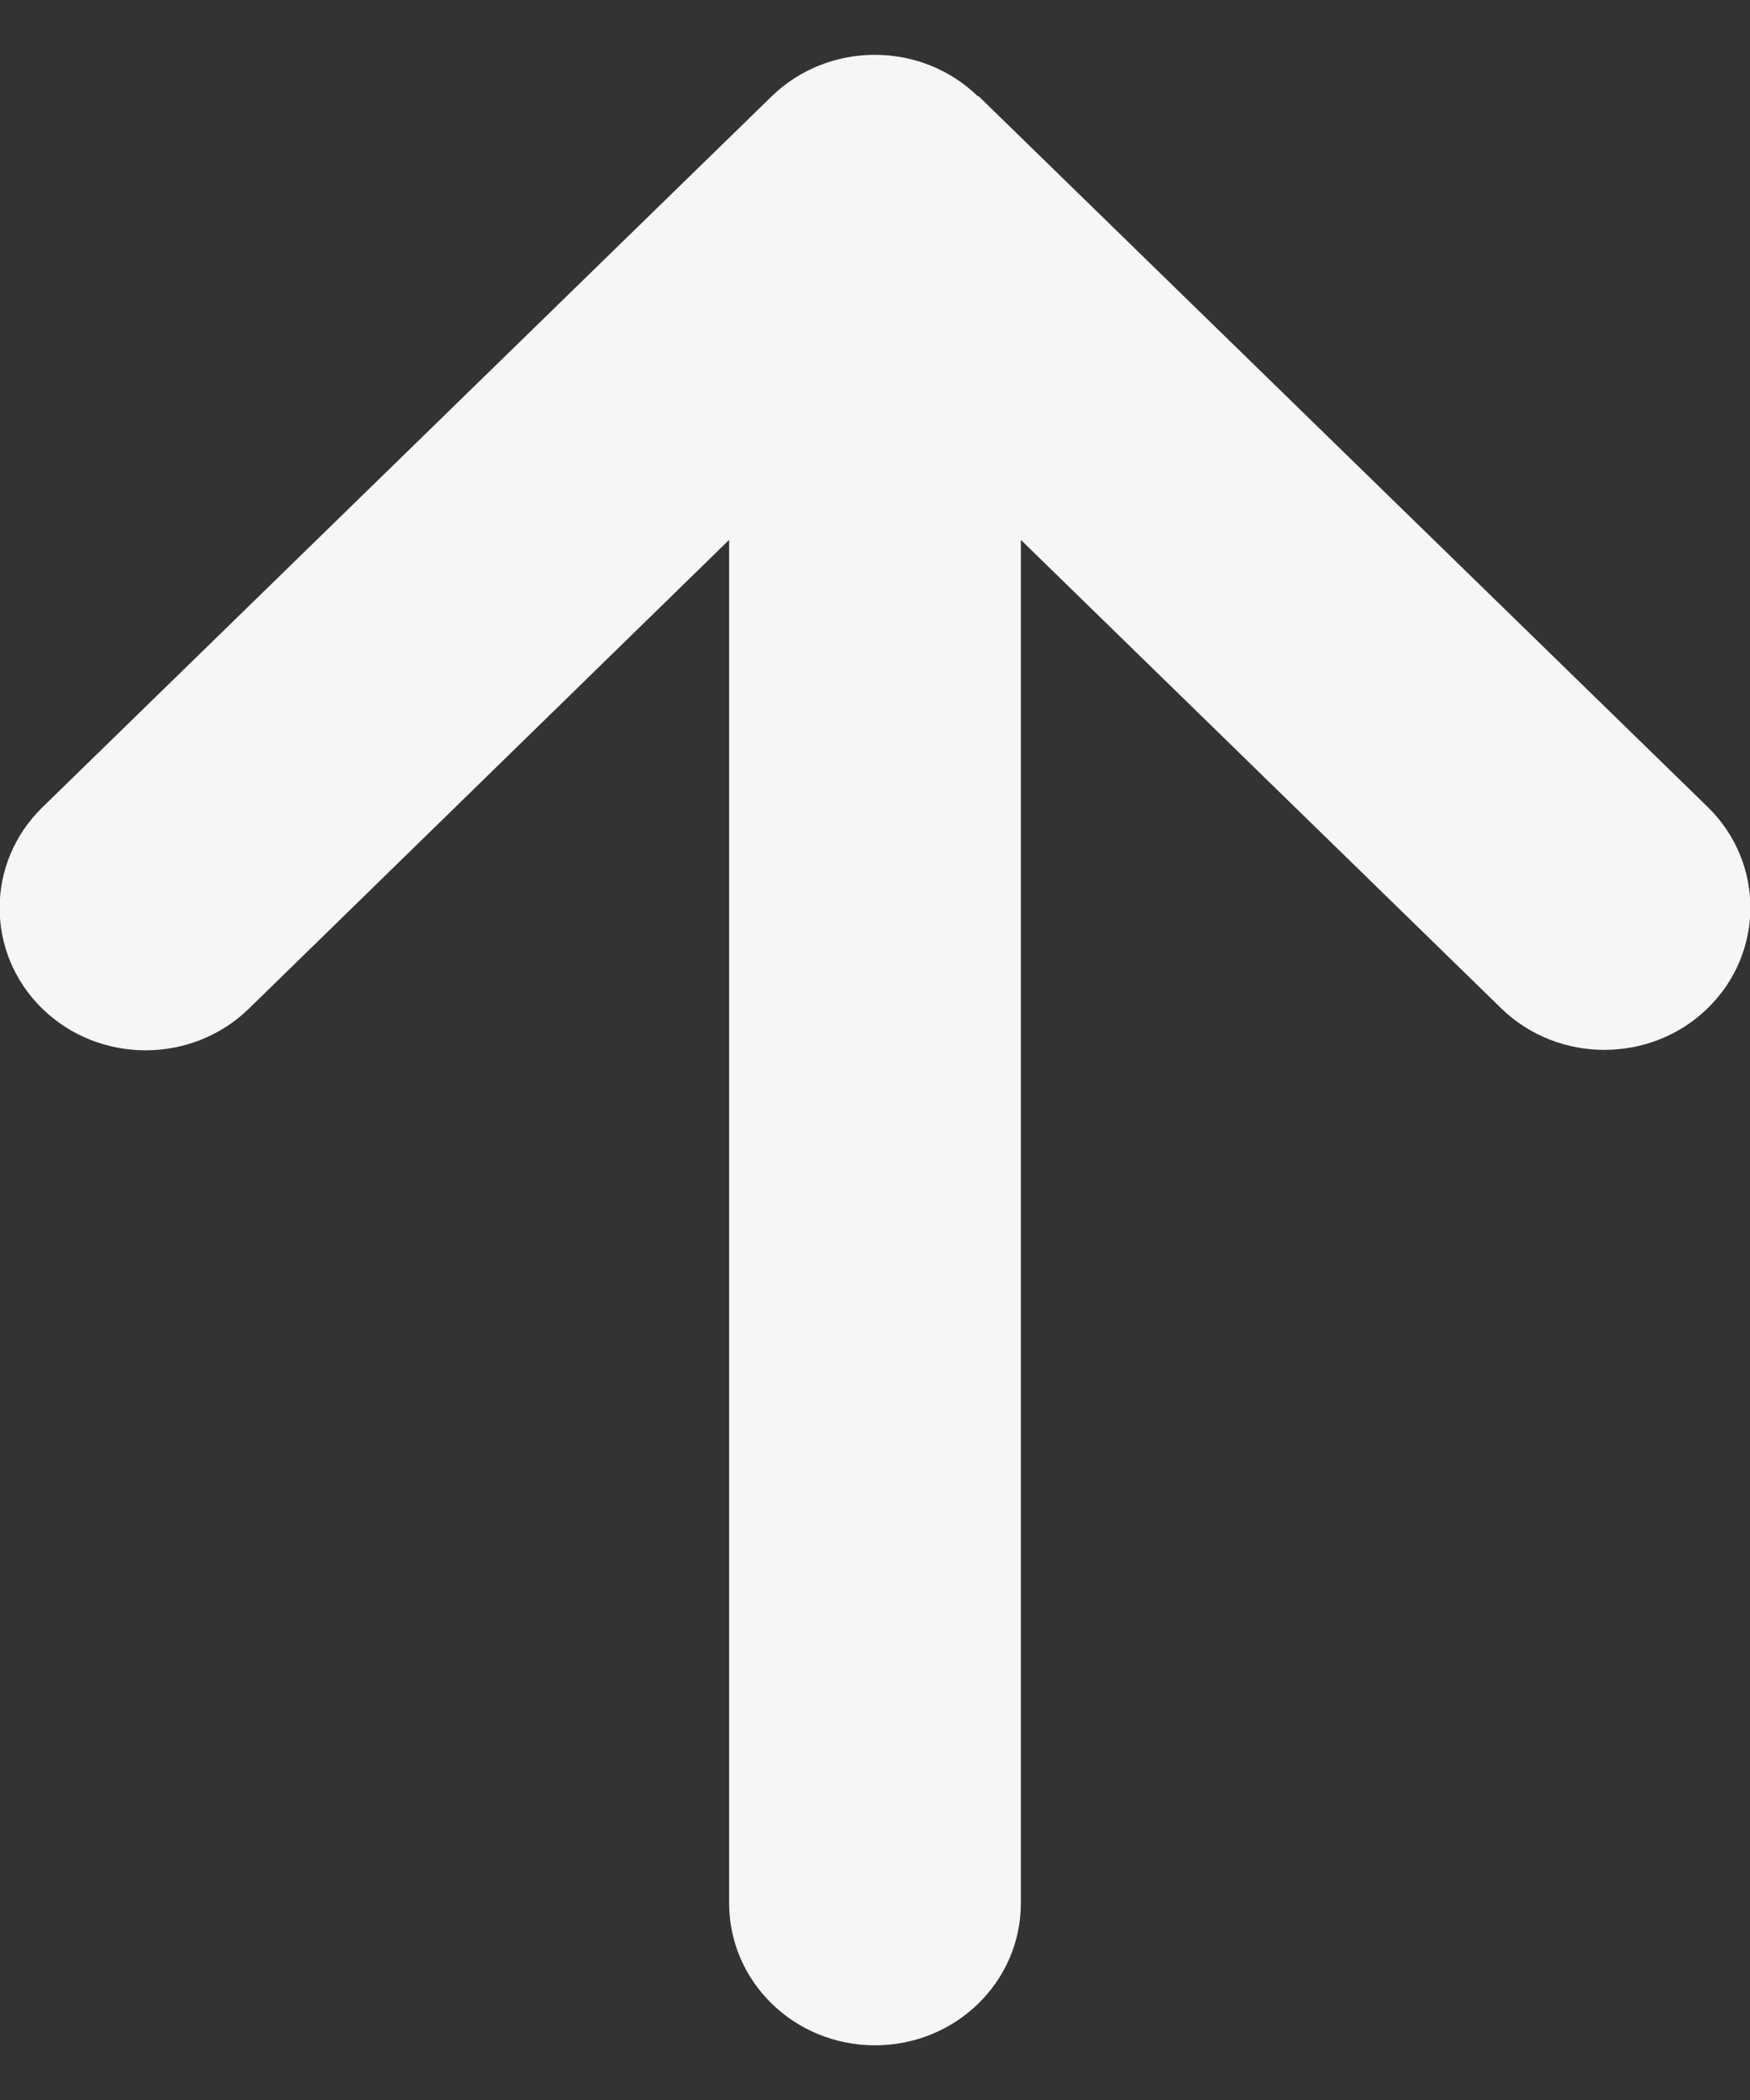 <svg width="20" height="24" viewBox="0 0 20 24" fill="none" xmlns="http://www.w3.org/2000/svg">
<rect x="0" y="0" width="20" height="24" fill="#333333" stroke="none"/>
<path d="M11.177 1.102C10.526 0.468 9.469 0.468 8.818 1.102L0.484 9.227C-0.167 9.862 -0.167 10.893 0.484 11.528C1.135 12.162 2.193 12.162 2.844 11.528L8.333 6.17V21.75C8.333 22.649 9.078 23.375 10 23.375C10.922 23.375 11.667 22.649 11.667 21.75V6.17L17.156 11.523C17.807 12.157 18.865 12.157 19.516 11.523C20.167 10.888 20.167 9.857 19.516 9.222L11.182 1.097L11.177 1.102Z" fill="#F4F7F5"/>
</svg>
